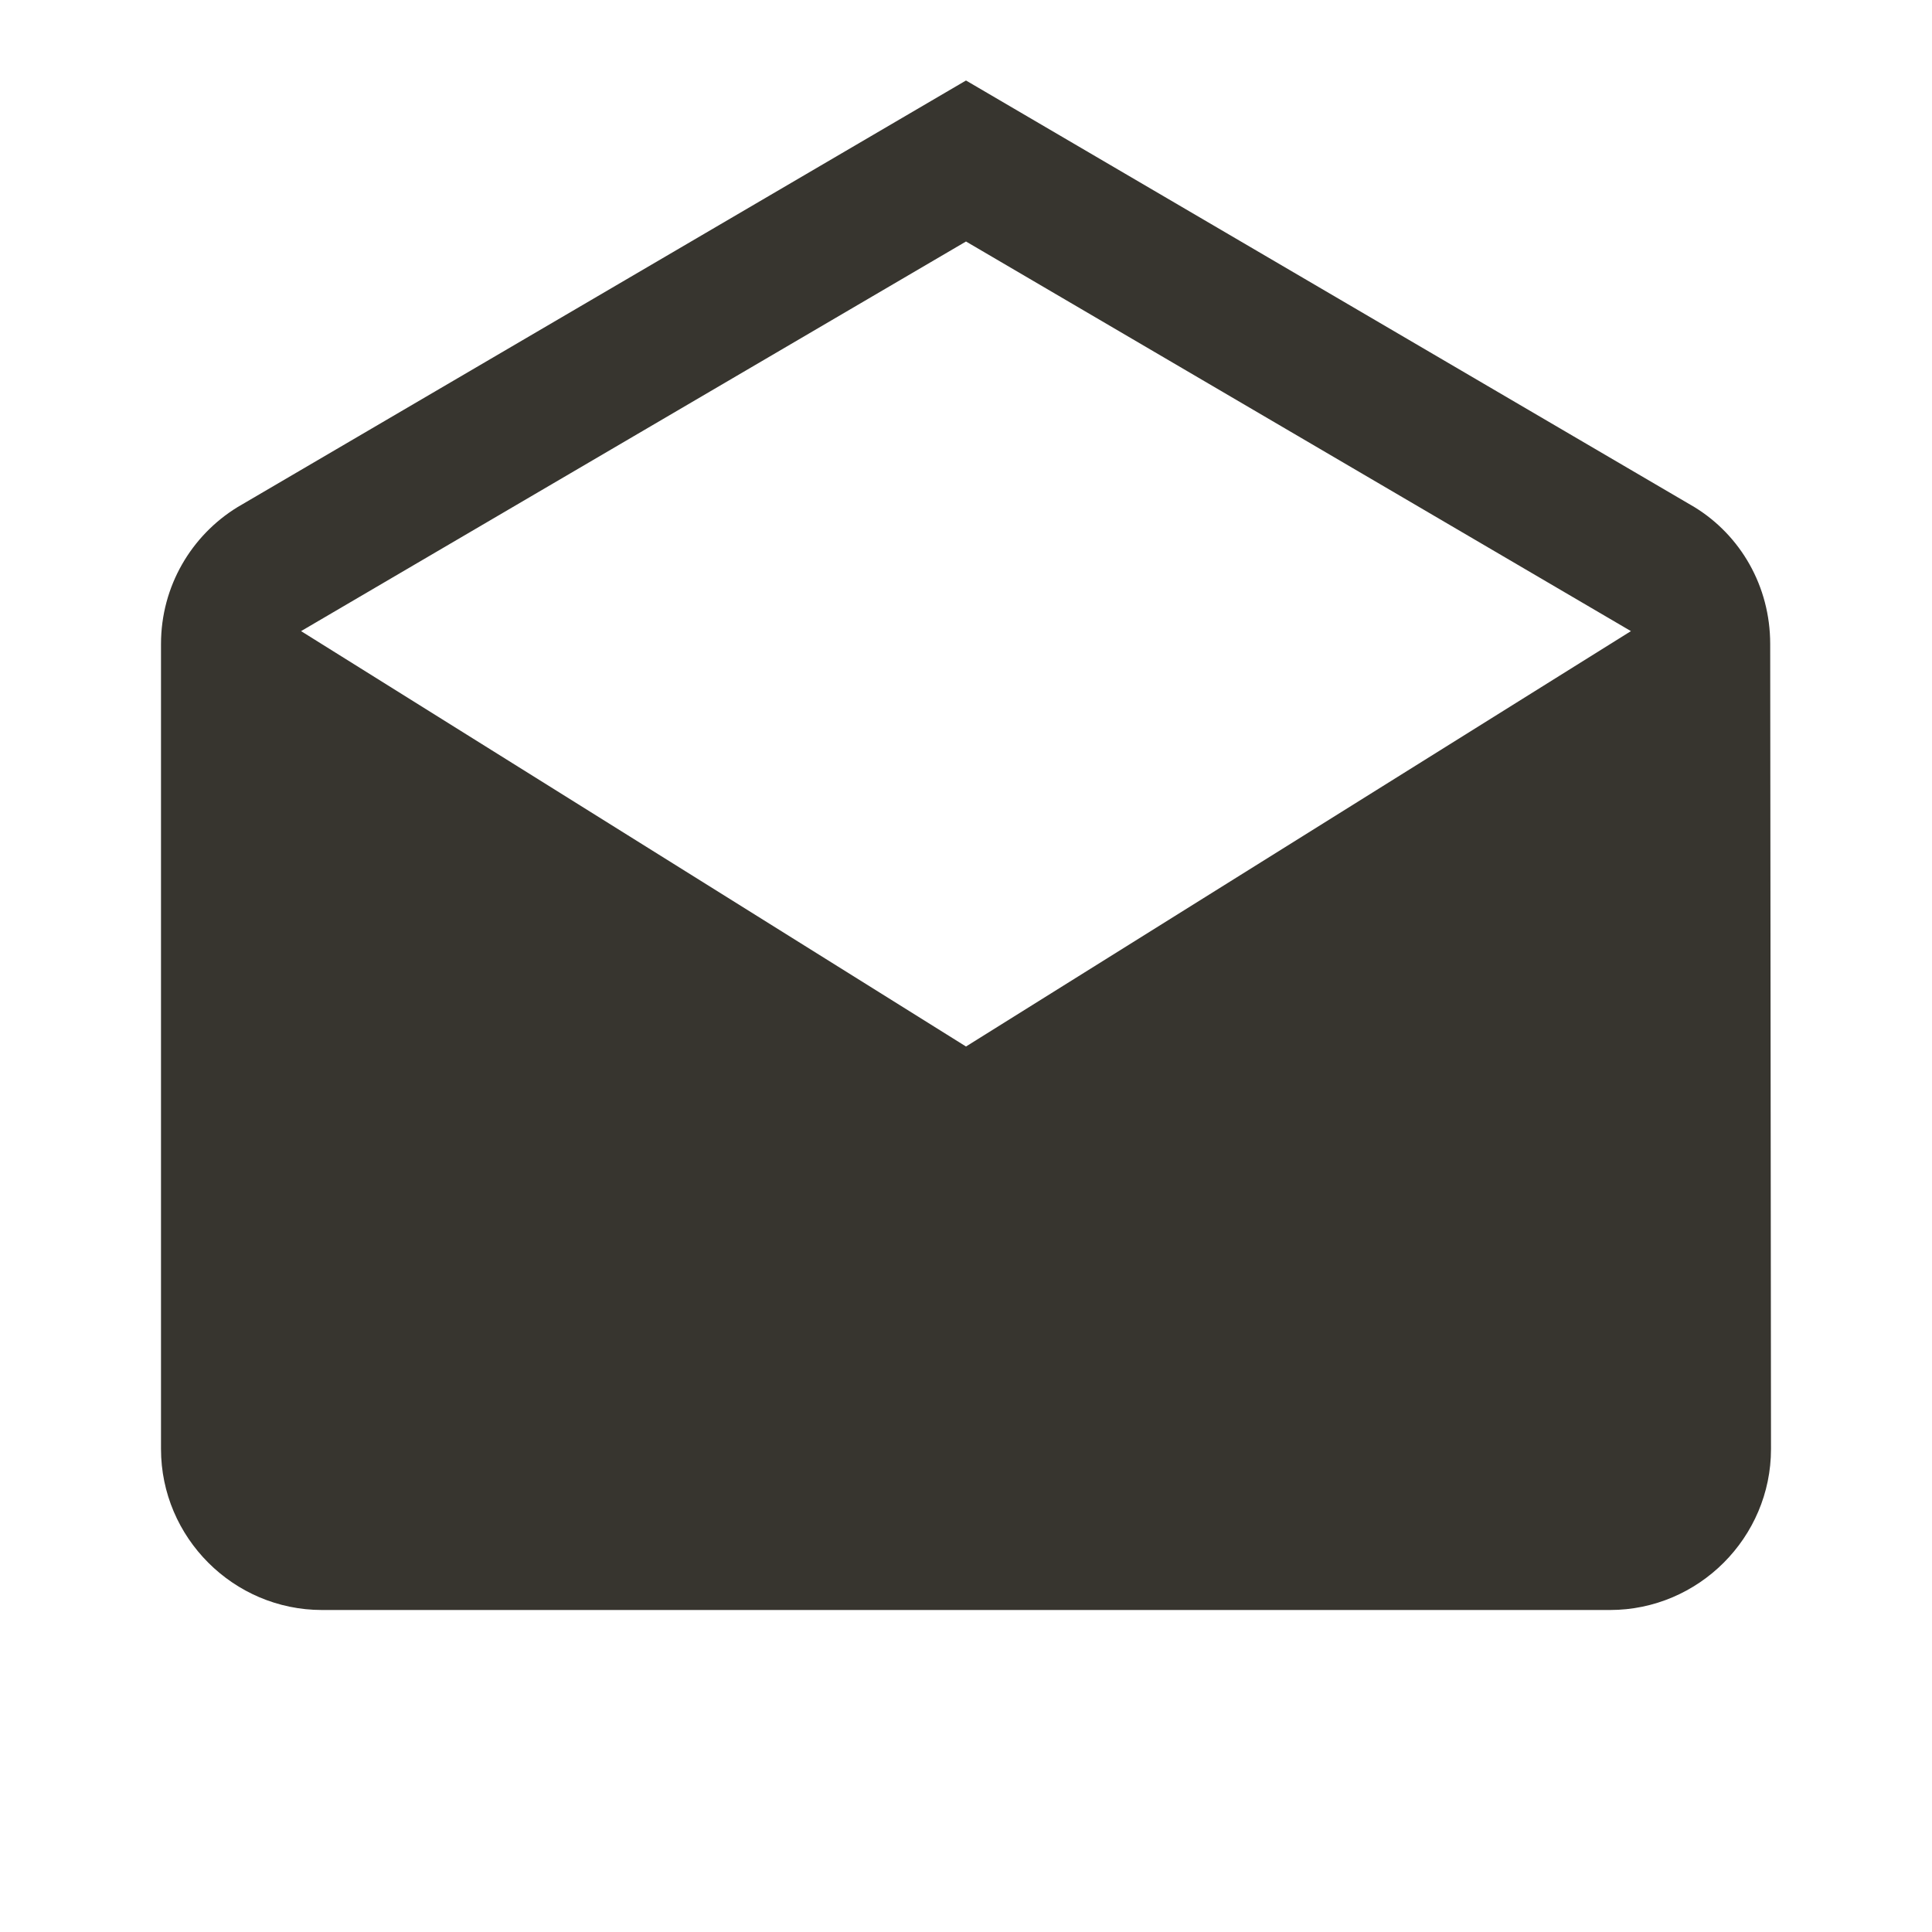 <!-- Generated by IcoMoon.io -->
<svg version="1.1" xmlns="http://www.w3.org/2000/svg" width="280" height="280" viewBox="0 0 280 280">
<title>mt-drafts</title>
<path fill="#37352f" d="M256.55 93.333c0-8.4-4.317-15.75-10.967-19.833l-105.583-61.833-105.583 61.833c-6.65 4.083-11.083 11.433-11.083 19.833v116.667c0 12.833 10.5 23.333 23.333 23.333h186.667c12.833 0 23.333-10.5 23.333-23.333l-0.117-116.667zM140 151.667l-96.367-60.2 96.367-56.467 96.367 56.467-96.367 60.2z"></path>
</svg>
